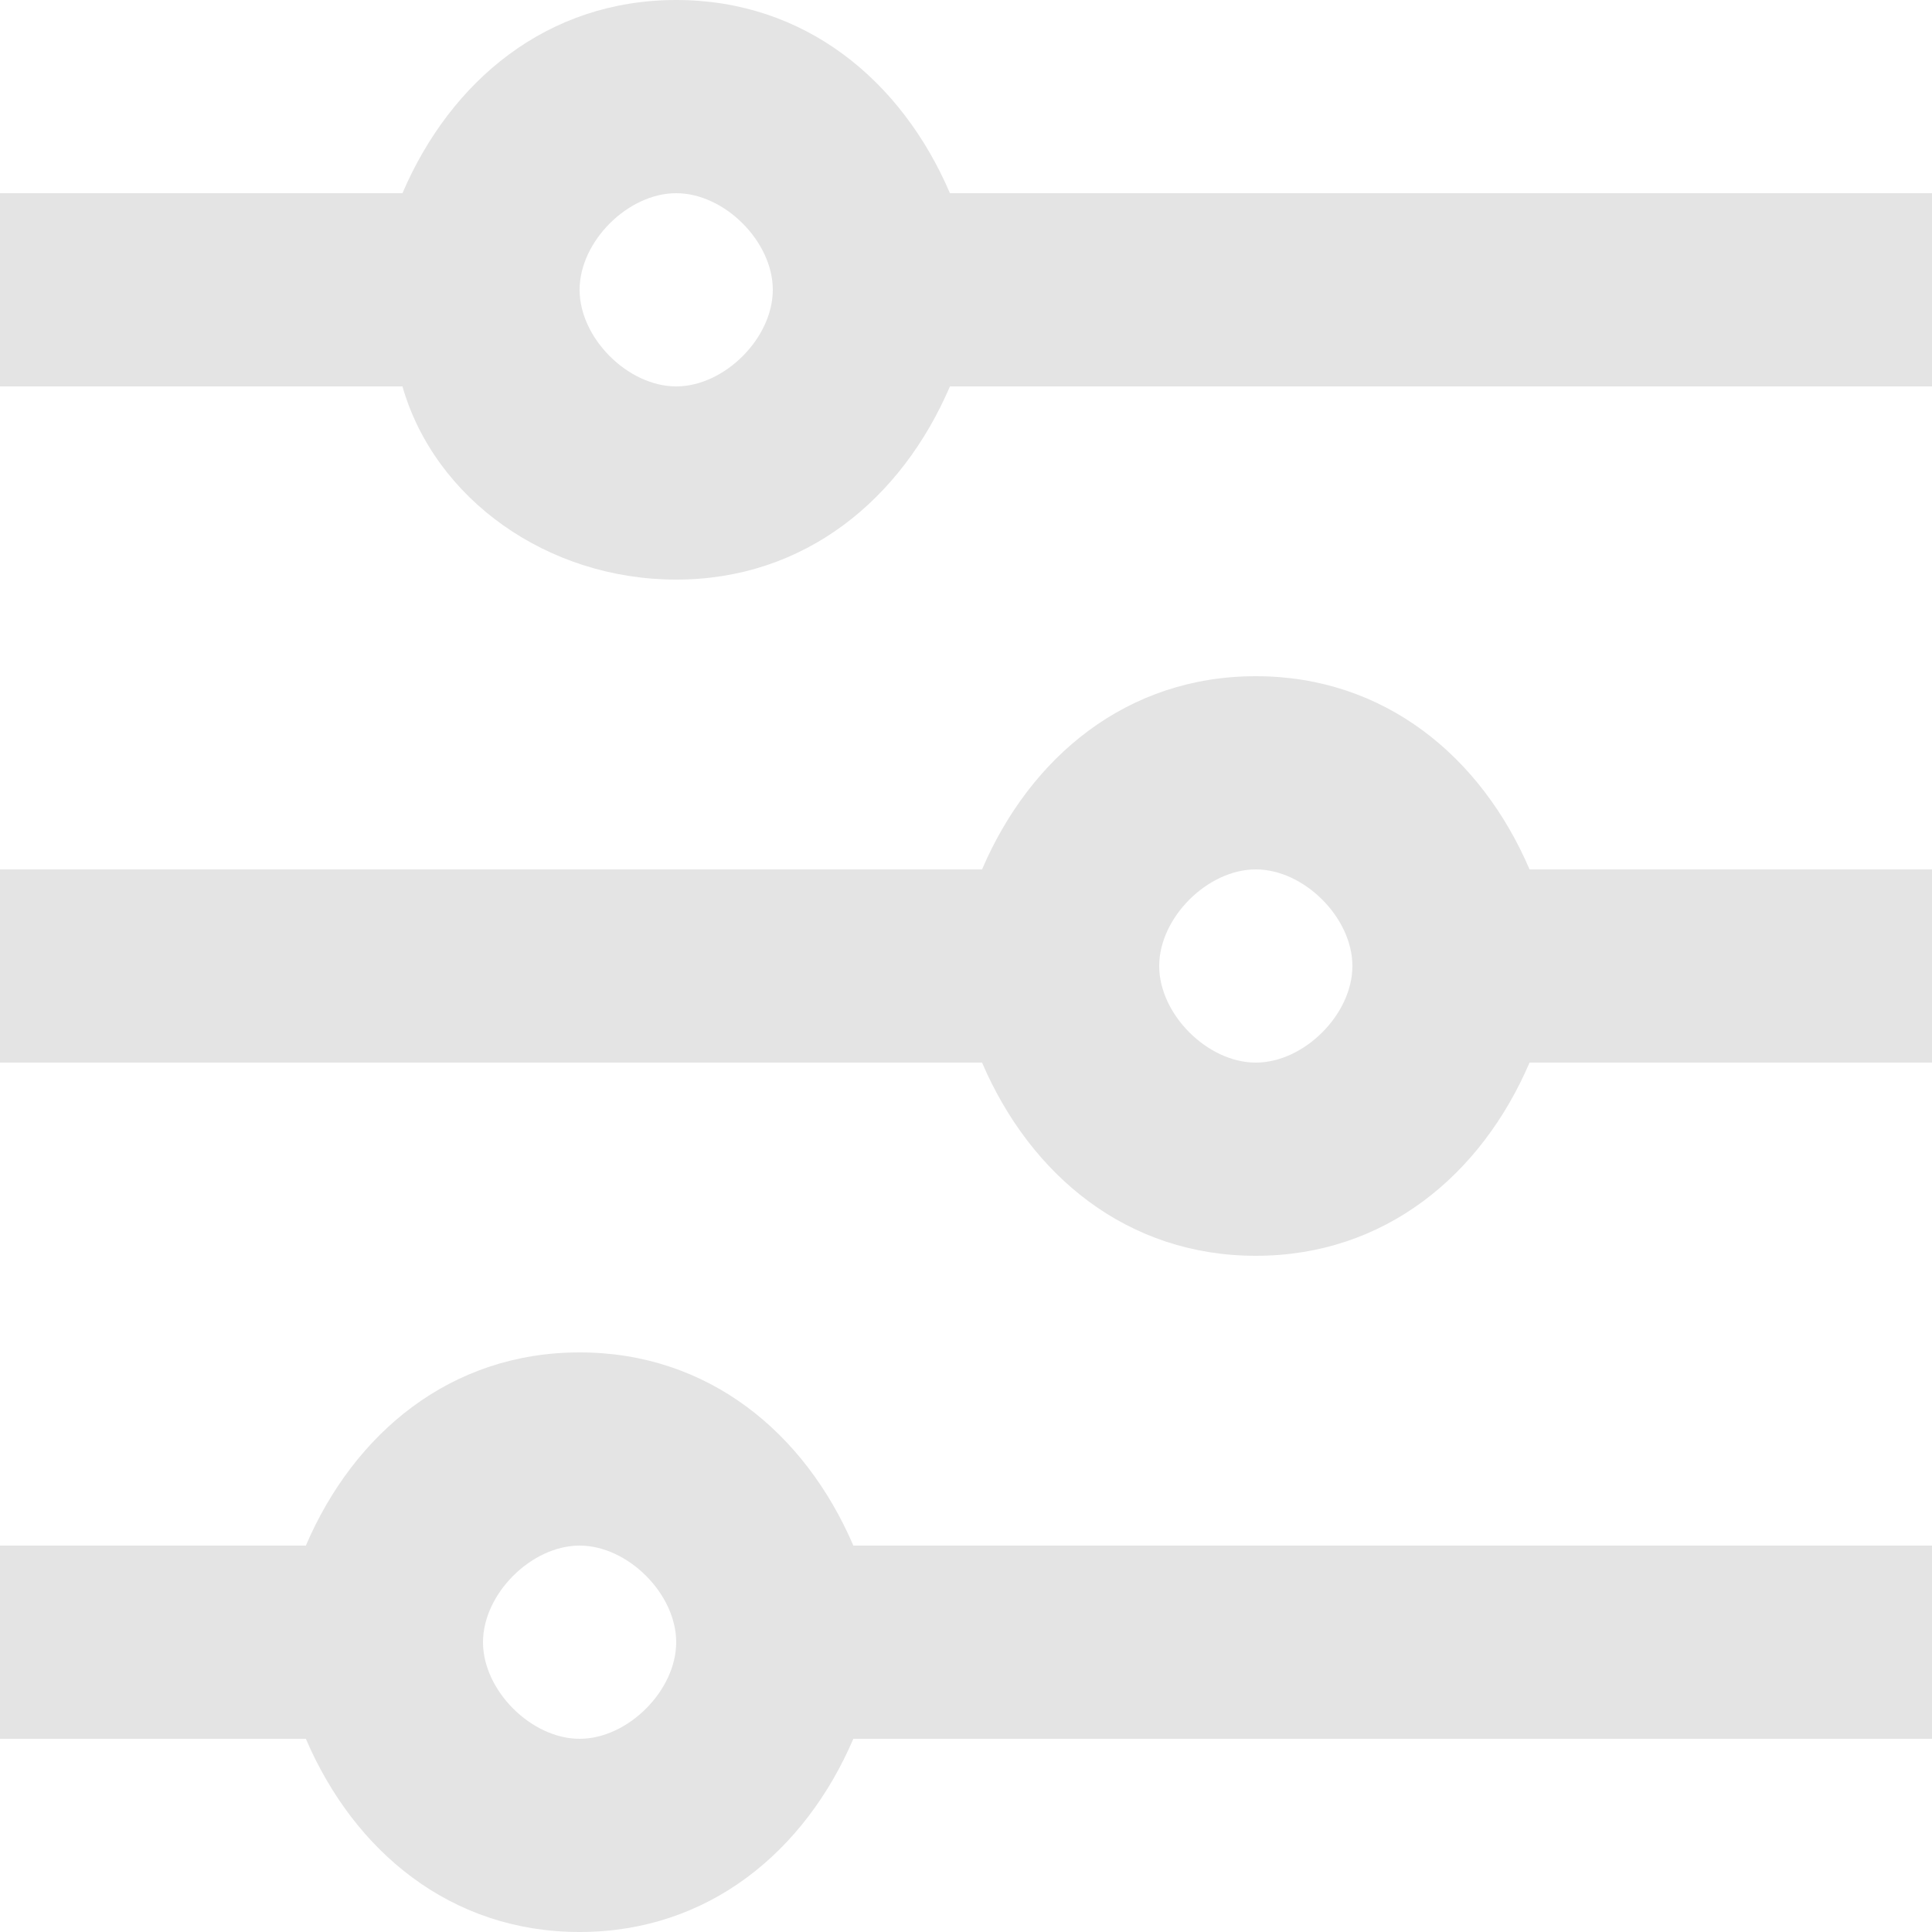 <svg fill="none" height="13" viewBox="0 0 13 13" width="13" xmlns="http://www.w3.org/2000/svg"><path d="m6.392 1.3c-.325-.758-.975-1.3-1.842-1.3s-1.517.542-1.842 1.3h-2.708v1.3h2.708c.217.758.975 1.3 1.842 1.3s1.517-.542 1.842-1.3h6.608v-1.3zm-1.842 1.3c-.325 0-.65-.325-.65-.65s.325-.65.65-.65.65.325.65.65-.325.65-.65.65zm3.9 1.95c.867 0 1.517.542 1.842 1.3h2.708v1.3h-2.708c-.325.758-.975 1.3-1.842 1.3s-1.517-.542-1.842-1.3h-6.608v-1.3h6.608c.325-.758.975-1.3 1.842-1.3zm0 2.6c.325 0 .65-.325.65-.65s-.325-.65-.65-.65-.65.325-.65.65.325.65.65.65zm-4.55 1.95c.867 0 1.517.542 1.842 1.3h7.258v1.3h-7.258c-.325.758-.975 1.3-1.842 1.3s-1.517-.542-1.842-1.3h-2.058v-1.3h2.058c.325-.758.975-1.3 1.842-1.3zm0 2.6c.325 0 .65-.325.65-.65s-.325-.65-.65-.65-.65.325-.65.65.325.65.65.65z" fill="#e4e4e4"/></svg>